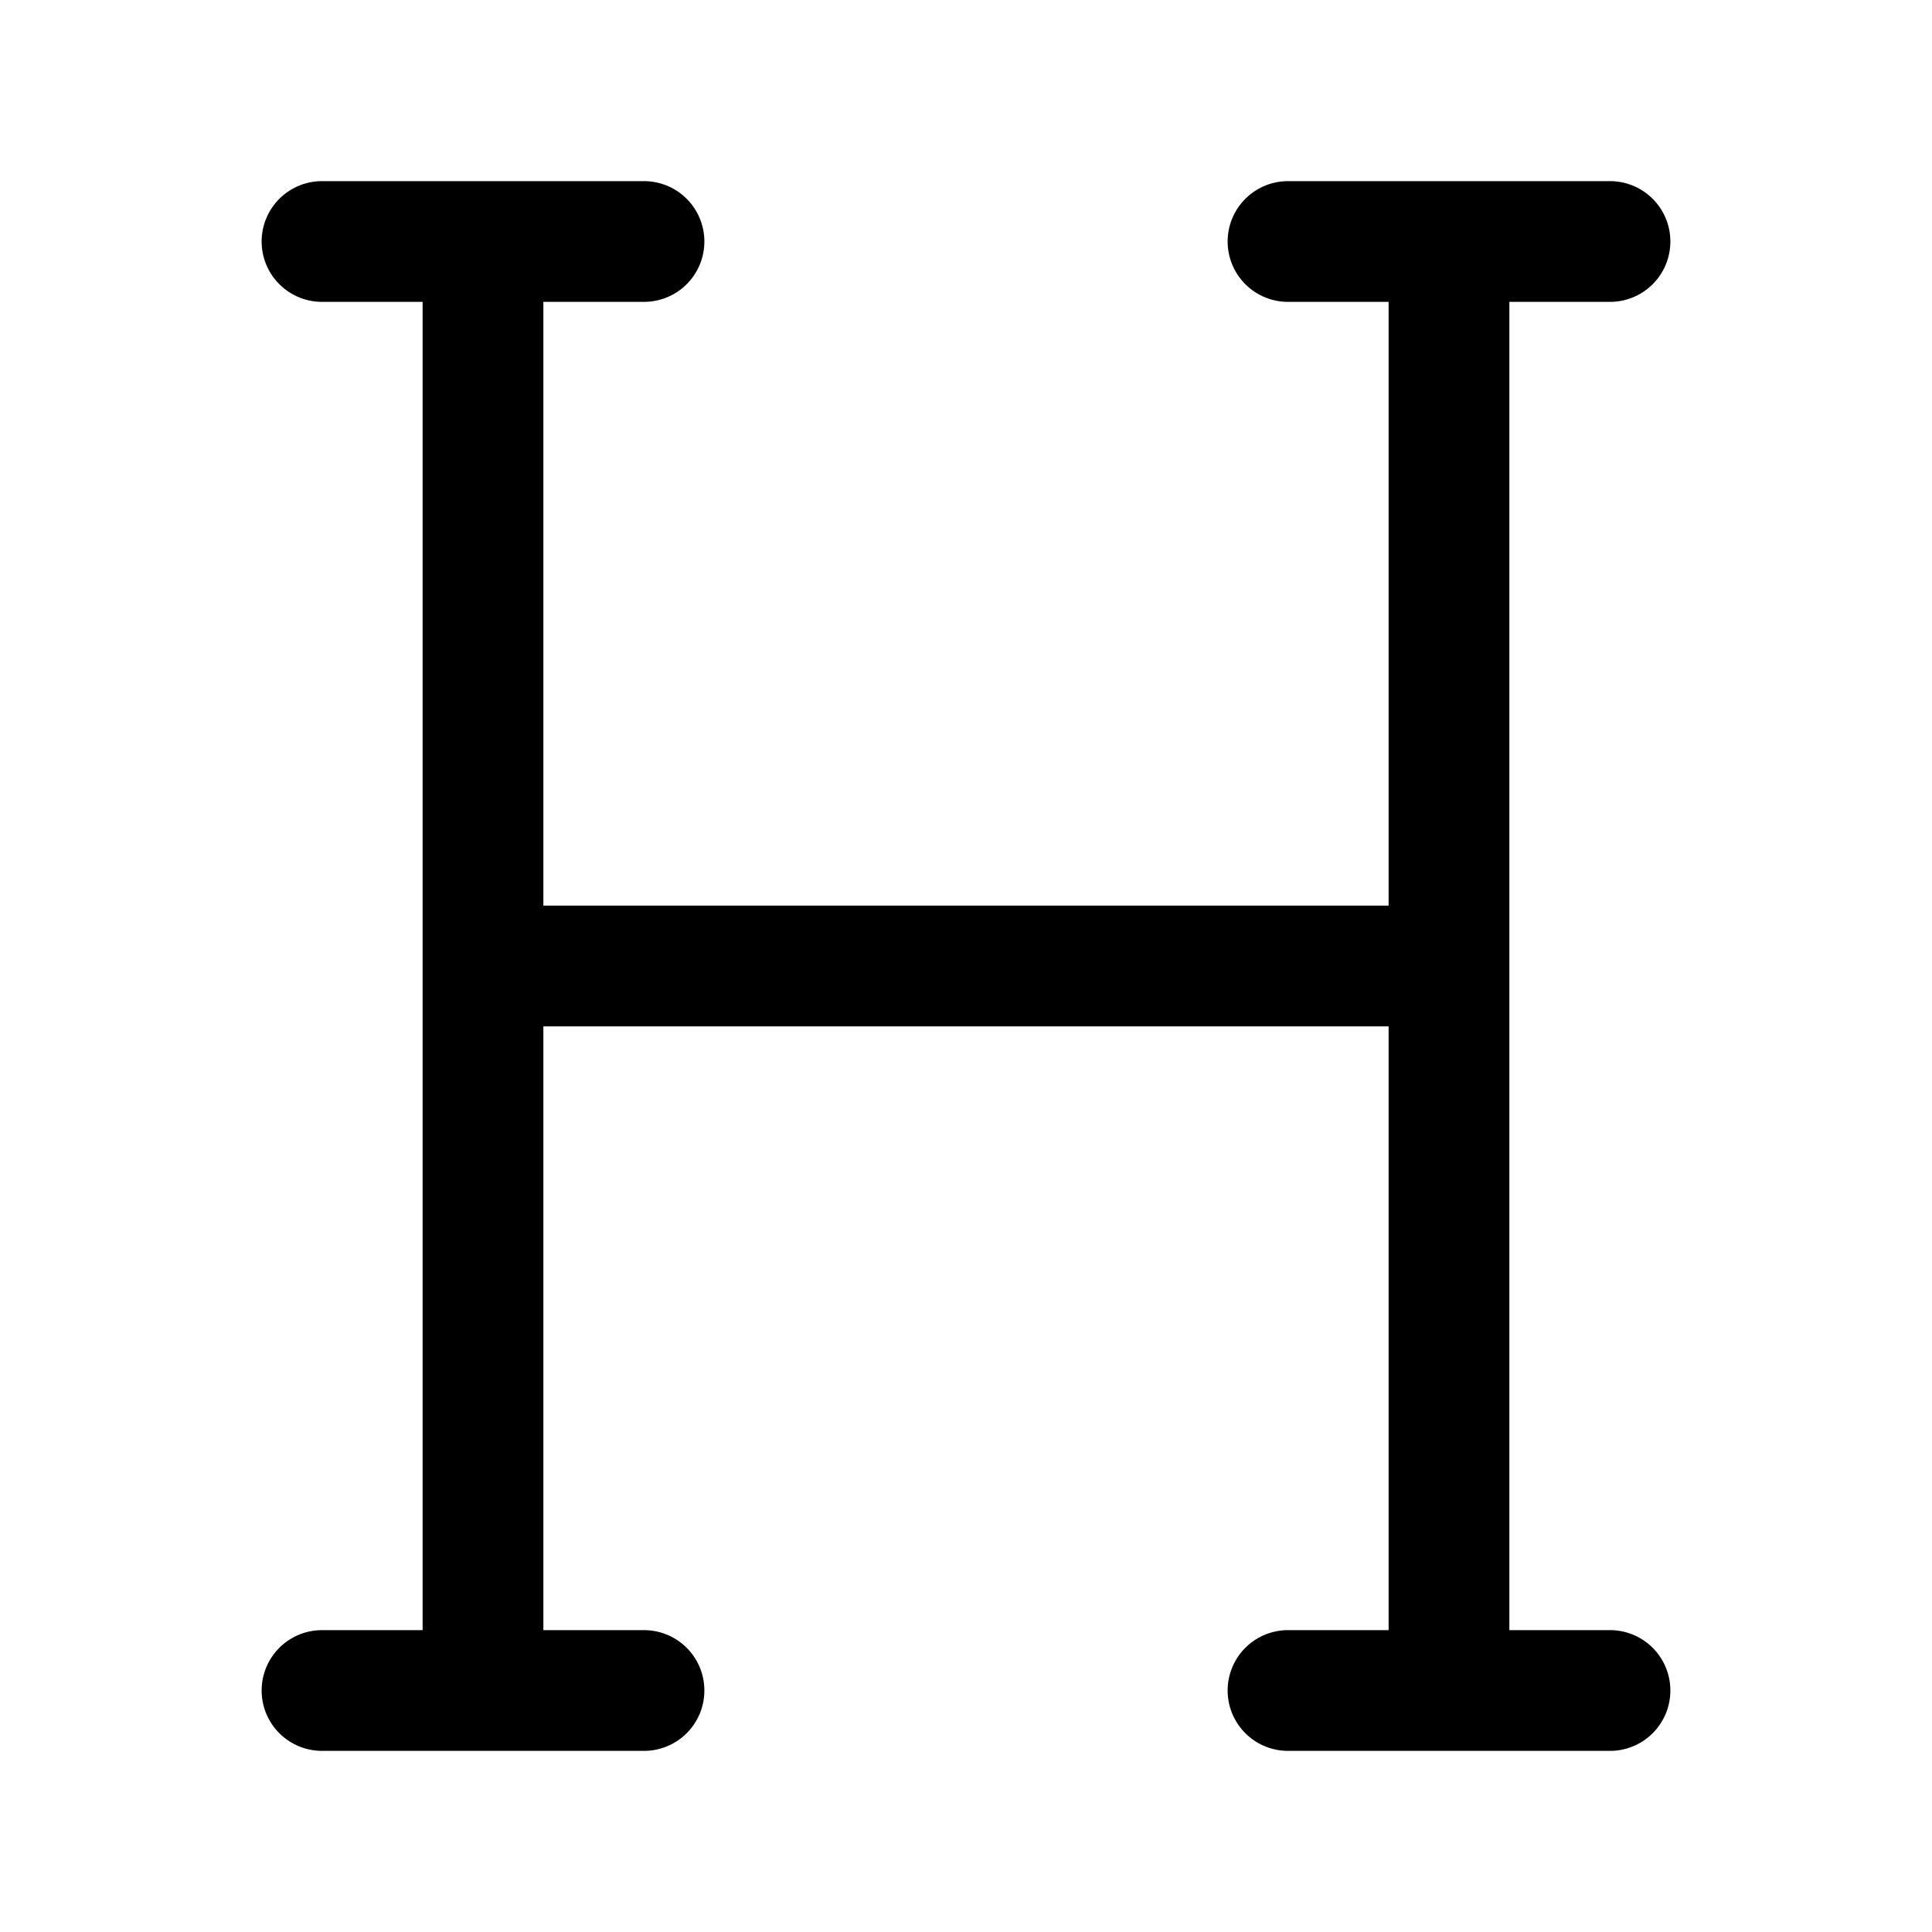 <svg id="heading" xmlns="http://www.w3.org/2000/svg" fill="none" viewBox="0 0 24 24">
    <path stroke="currentColor" stroke-linecap="round" stroke-linejoin="round" stroke-width="1.5"
          d="M4 3h2m2 0H6m0 0v9m0 9H4m2 0h2m-2 0v-9m10-9h2m2 0h-2m0 0v9m0 9h-2m2 0h2m-2 0v-9M6 12h12"/>
</svg>